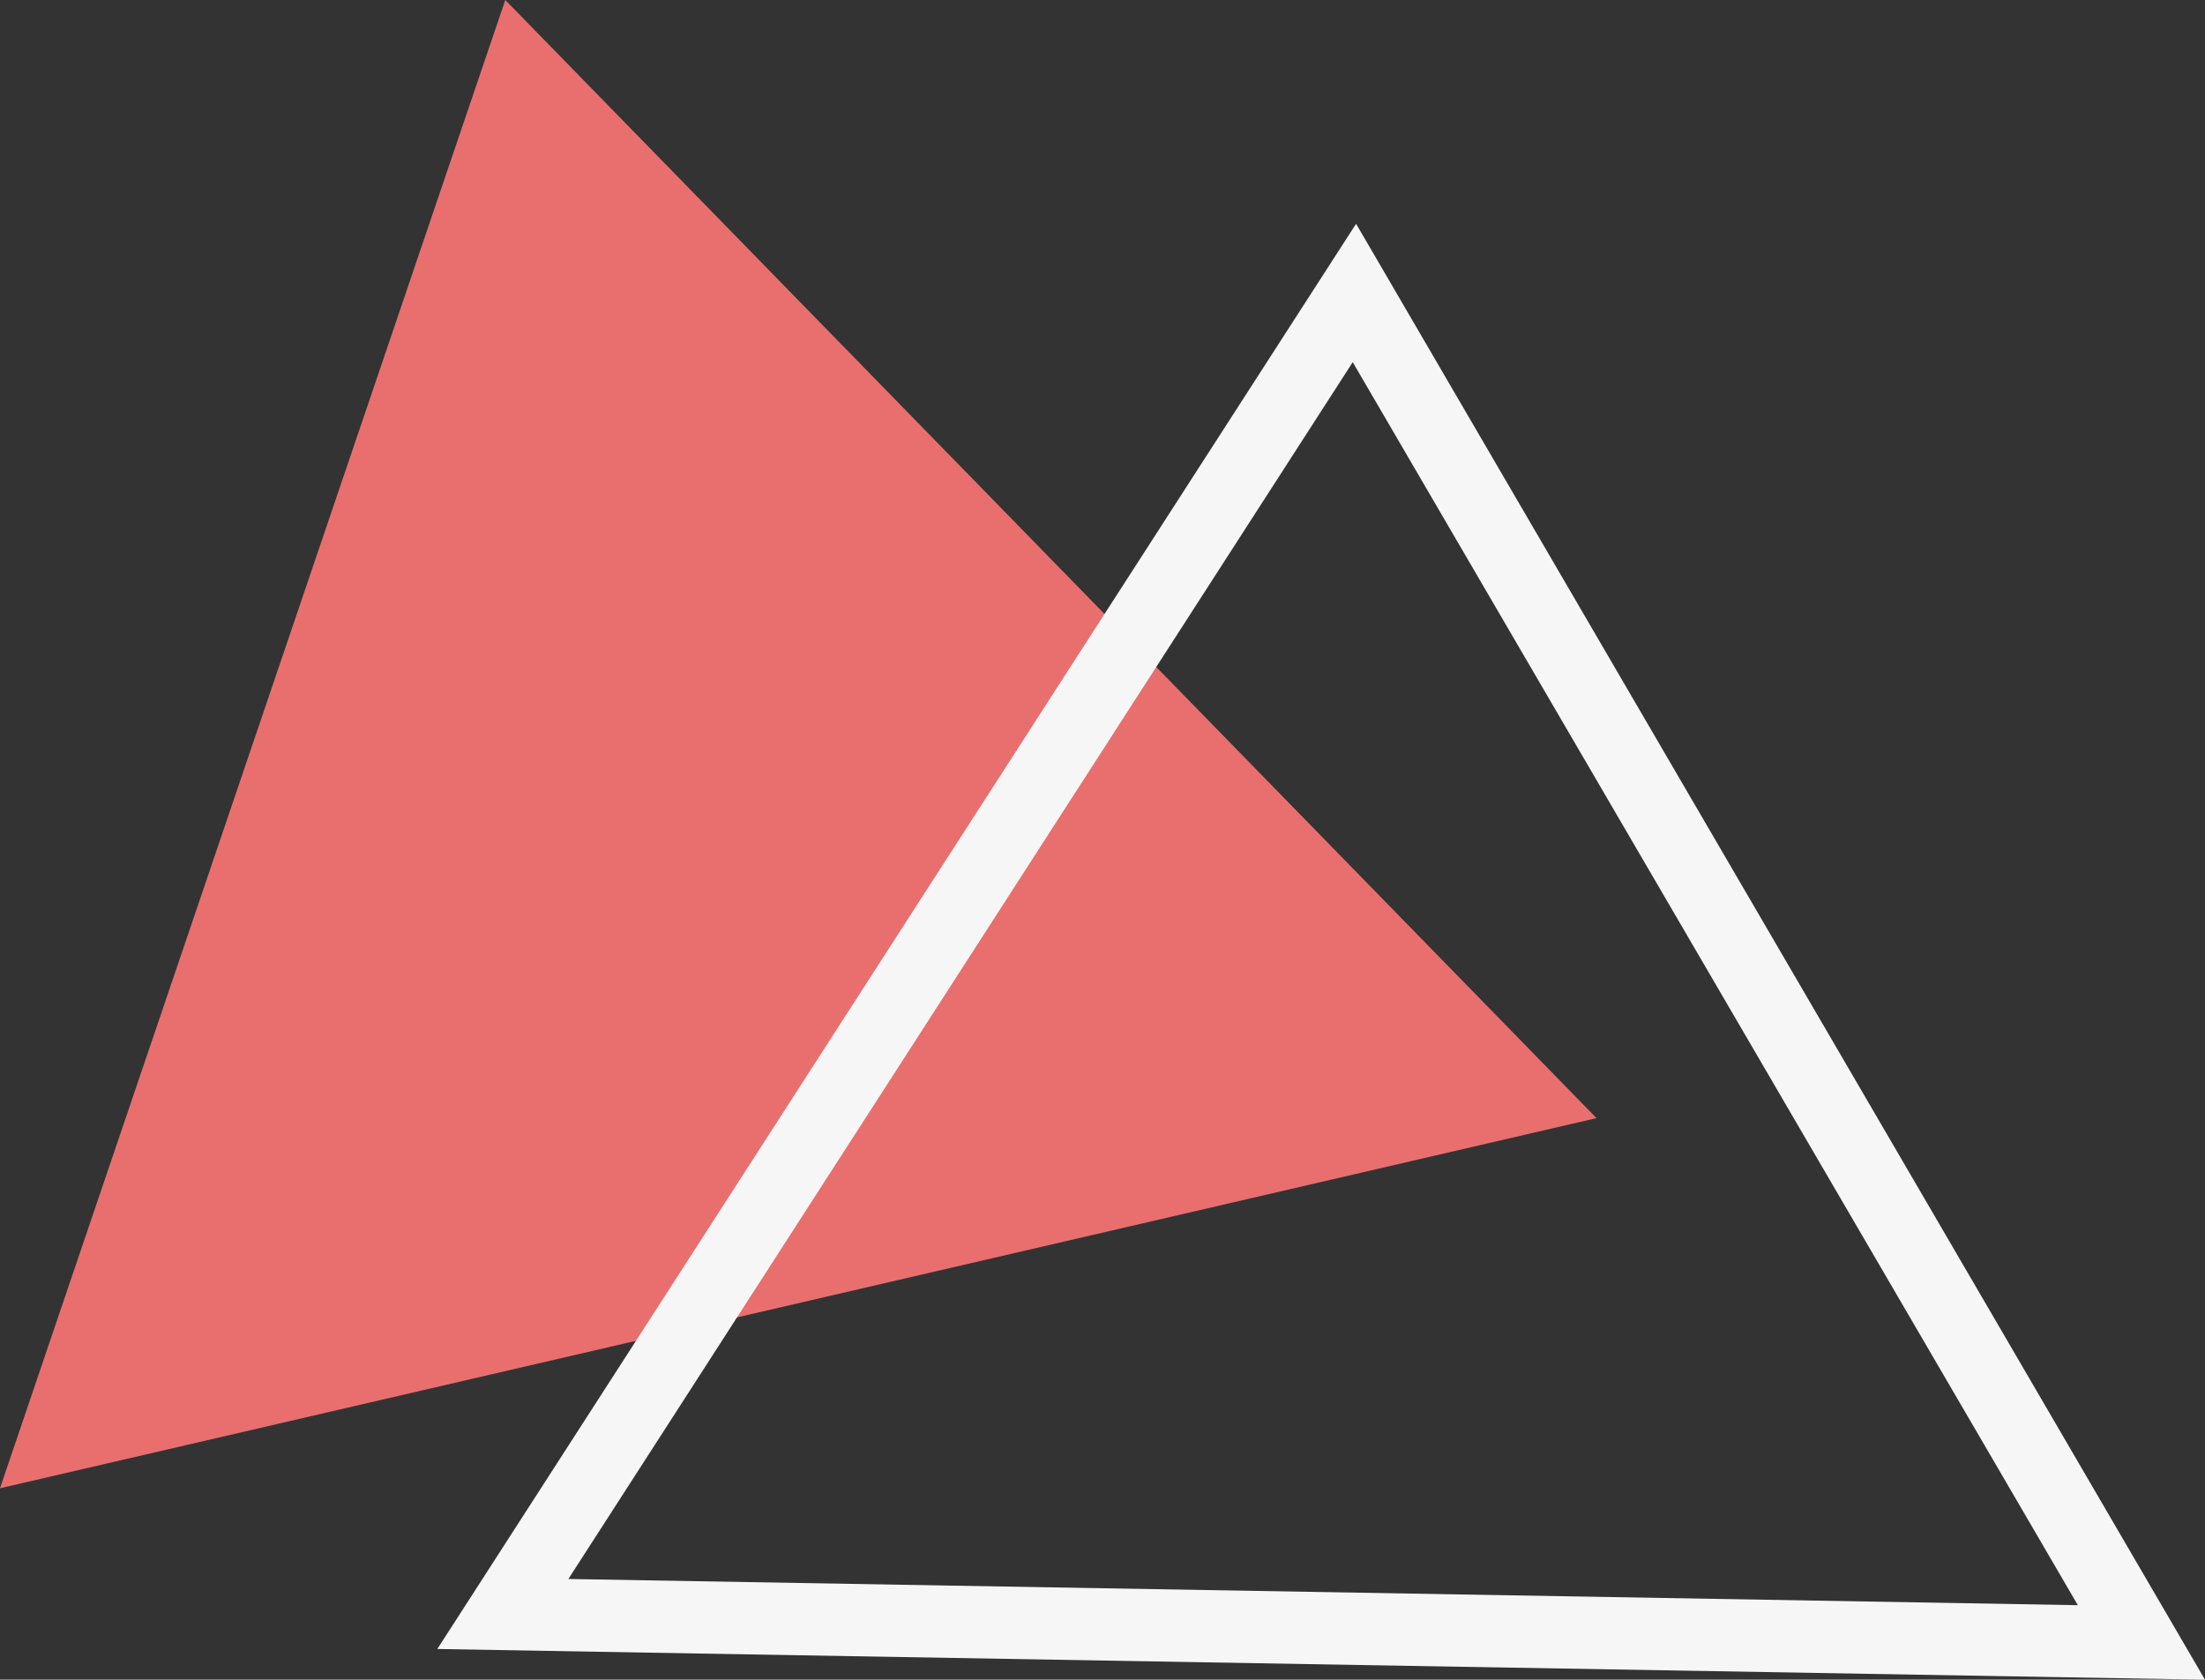 <svg id="Ebene_1" data-name="Ebene 1" xmlns="http://www.w3.org/2000/svg" viewBox="0 0 600 457.11"><rect x="0" y="0" width="600" height="457.11" fill="#333333" stroke="none"/><polygon points="0 405.02 137.49 0 434.43 304.29 0 405.02" style="fill:#e96f6f"/><path d="M600,528.56,119,520.2l250-387.86ZM154.66,501.15l410.74,7.13L368.09,170Z" transform="translate(0 -71.44)" style="fill:#f6f6f6"/></svg>